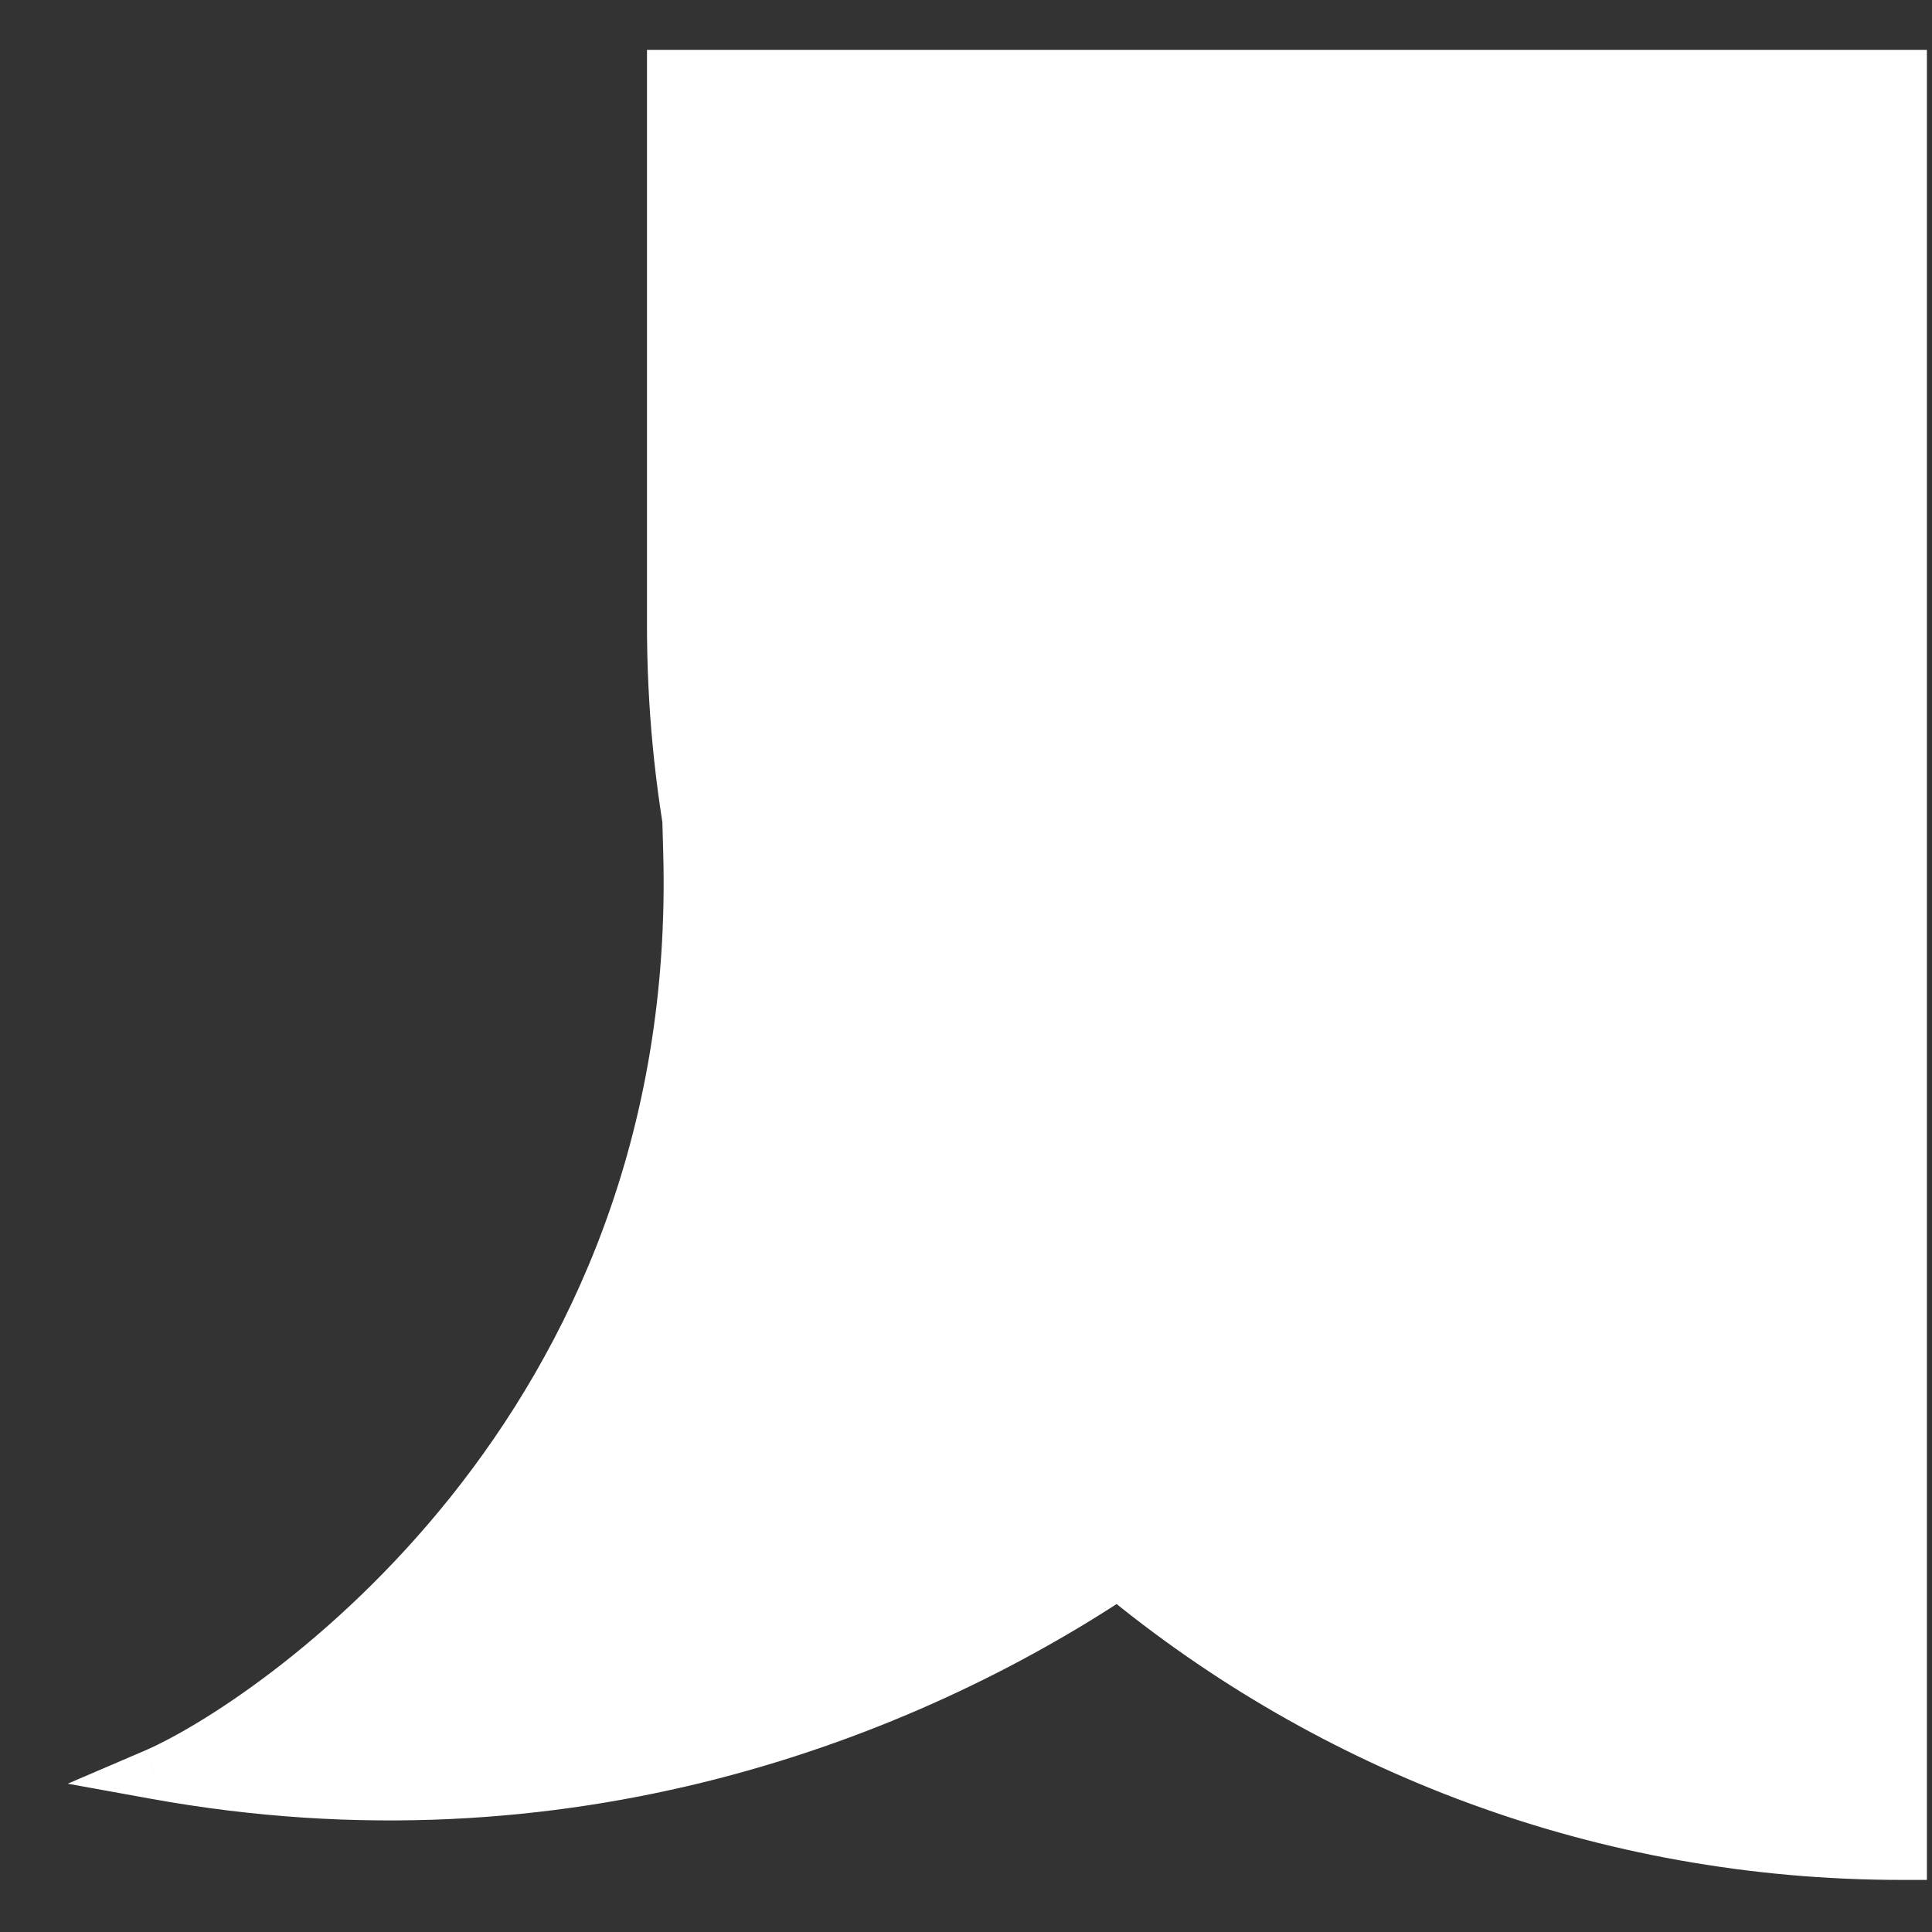 <svg width="25" height="25" viewBox="0 0 25 25" fill="none" xmlns="http://www.w3.org/2000/svg">
<rect x="0" y="0" width="25" height="25" fill="#333333" stroke="none"/>
<path fill-rule="evenodd" clip-rule="evenodd" d="M8.987 11.123C8.798 10.141 8.698 9.127 8.698 8.09V0.972H24.608V24C20.756 24 17.223 22.631 14.47 20.352C11.724 22.182 7.32 23.921 2 22.953C3.466 22.326 9.118 18.557 8.908 11.021C8.934 11.056 8.96 11.089 8.987 11.123Z" fill="white"/>
<path d="M8.987 11.123L8.735 11.33L9.307 11.061L8.987 11.123ZM8.698 0.972V0.646H8.372V0.972H8.698ZM24.608 0.972H24.934V0.646H24.608V0.972ZM24.608 24V24.326H24.934V24H24.608ZM14.47 20.352L14.678 20.101L14.492 19.946L14.29 20.081L14.47 20.352ZM2 22.953L1.872 22.654L0.876 23.081L1.942 23.274L2 22.953ZM8.908 11.021L9.172 10.829L8.553 9.978L8.582 11.03L8.908 11.021ZM8.372 8.09C8.372 9.148 8.473 10.182 8.667 11.184L9.307 11.061C9.122 10.099 9.025 9.106 9.025 8.09H8.372ZM8.372 0.972V8.09H9.025V0.972H8.372ZM24.608 0.646H8.698V1.299H24.608V0.646ZM24.934 24V0.972H24.282V24H24.934ZM14.262 20.604C17.072 22.928 20.677 24.326 24.608 24.326V23.674C20.834 23.674 17.375 22.333 14.678 20.101L14.262 20.604ZM1.942 23.274C7.366 24.261 11.854 22.487 14.651 20.624L14.29 20.081C11.594 21.877 7.275 23.581 2.058 22.633L1.942 23.274ZM8.582 11.03C8.684 14.708 7.358 17.461 5.828 19.374C4.291 21.295 2.554 22.361 1.872 22.654L2.129 23.253C2.911 22.918 4.734 21.786 6.337 19.782C7.947 17.77 9.342 14.87 9.234 11.012L8.582 11.03ZM9.239 10.915C9.215 10.887 9.193 10.858 9.172 10.829L8.645 11.213C8.674 11.253 8.704 11.292 8.735 11.33L9.239 10.915Z" fill="white"/>
</svg>
